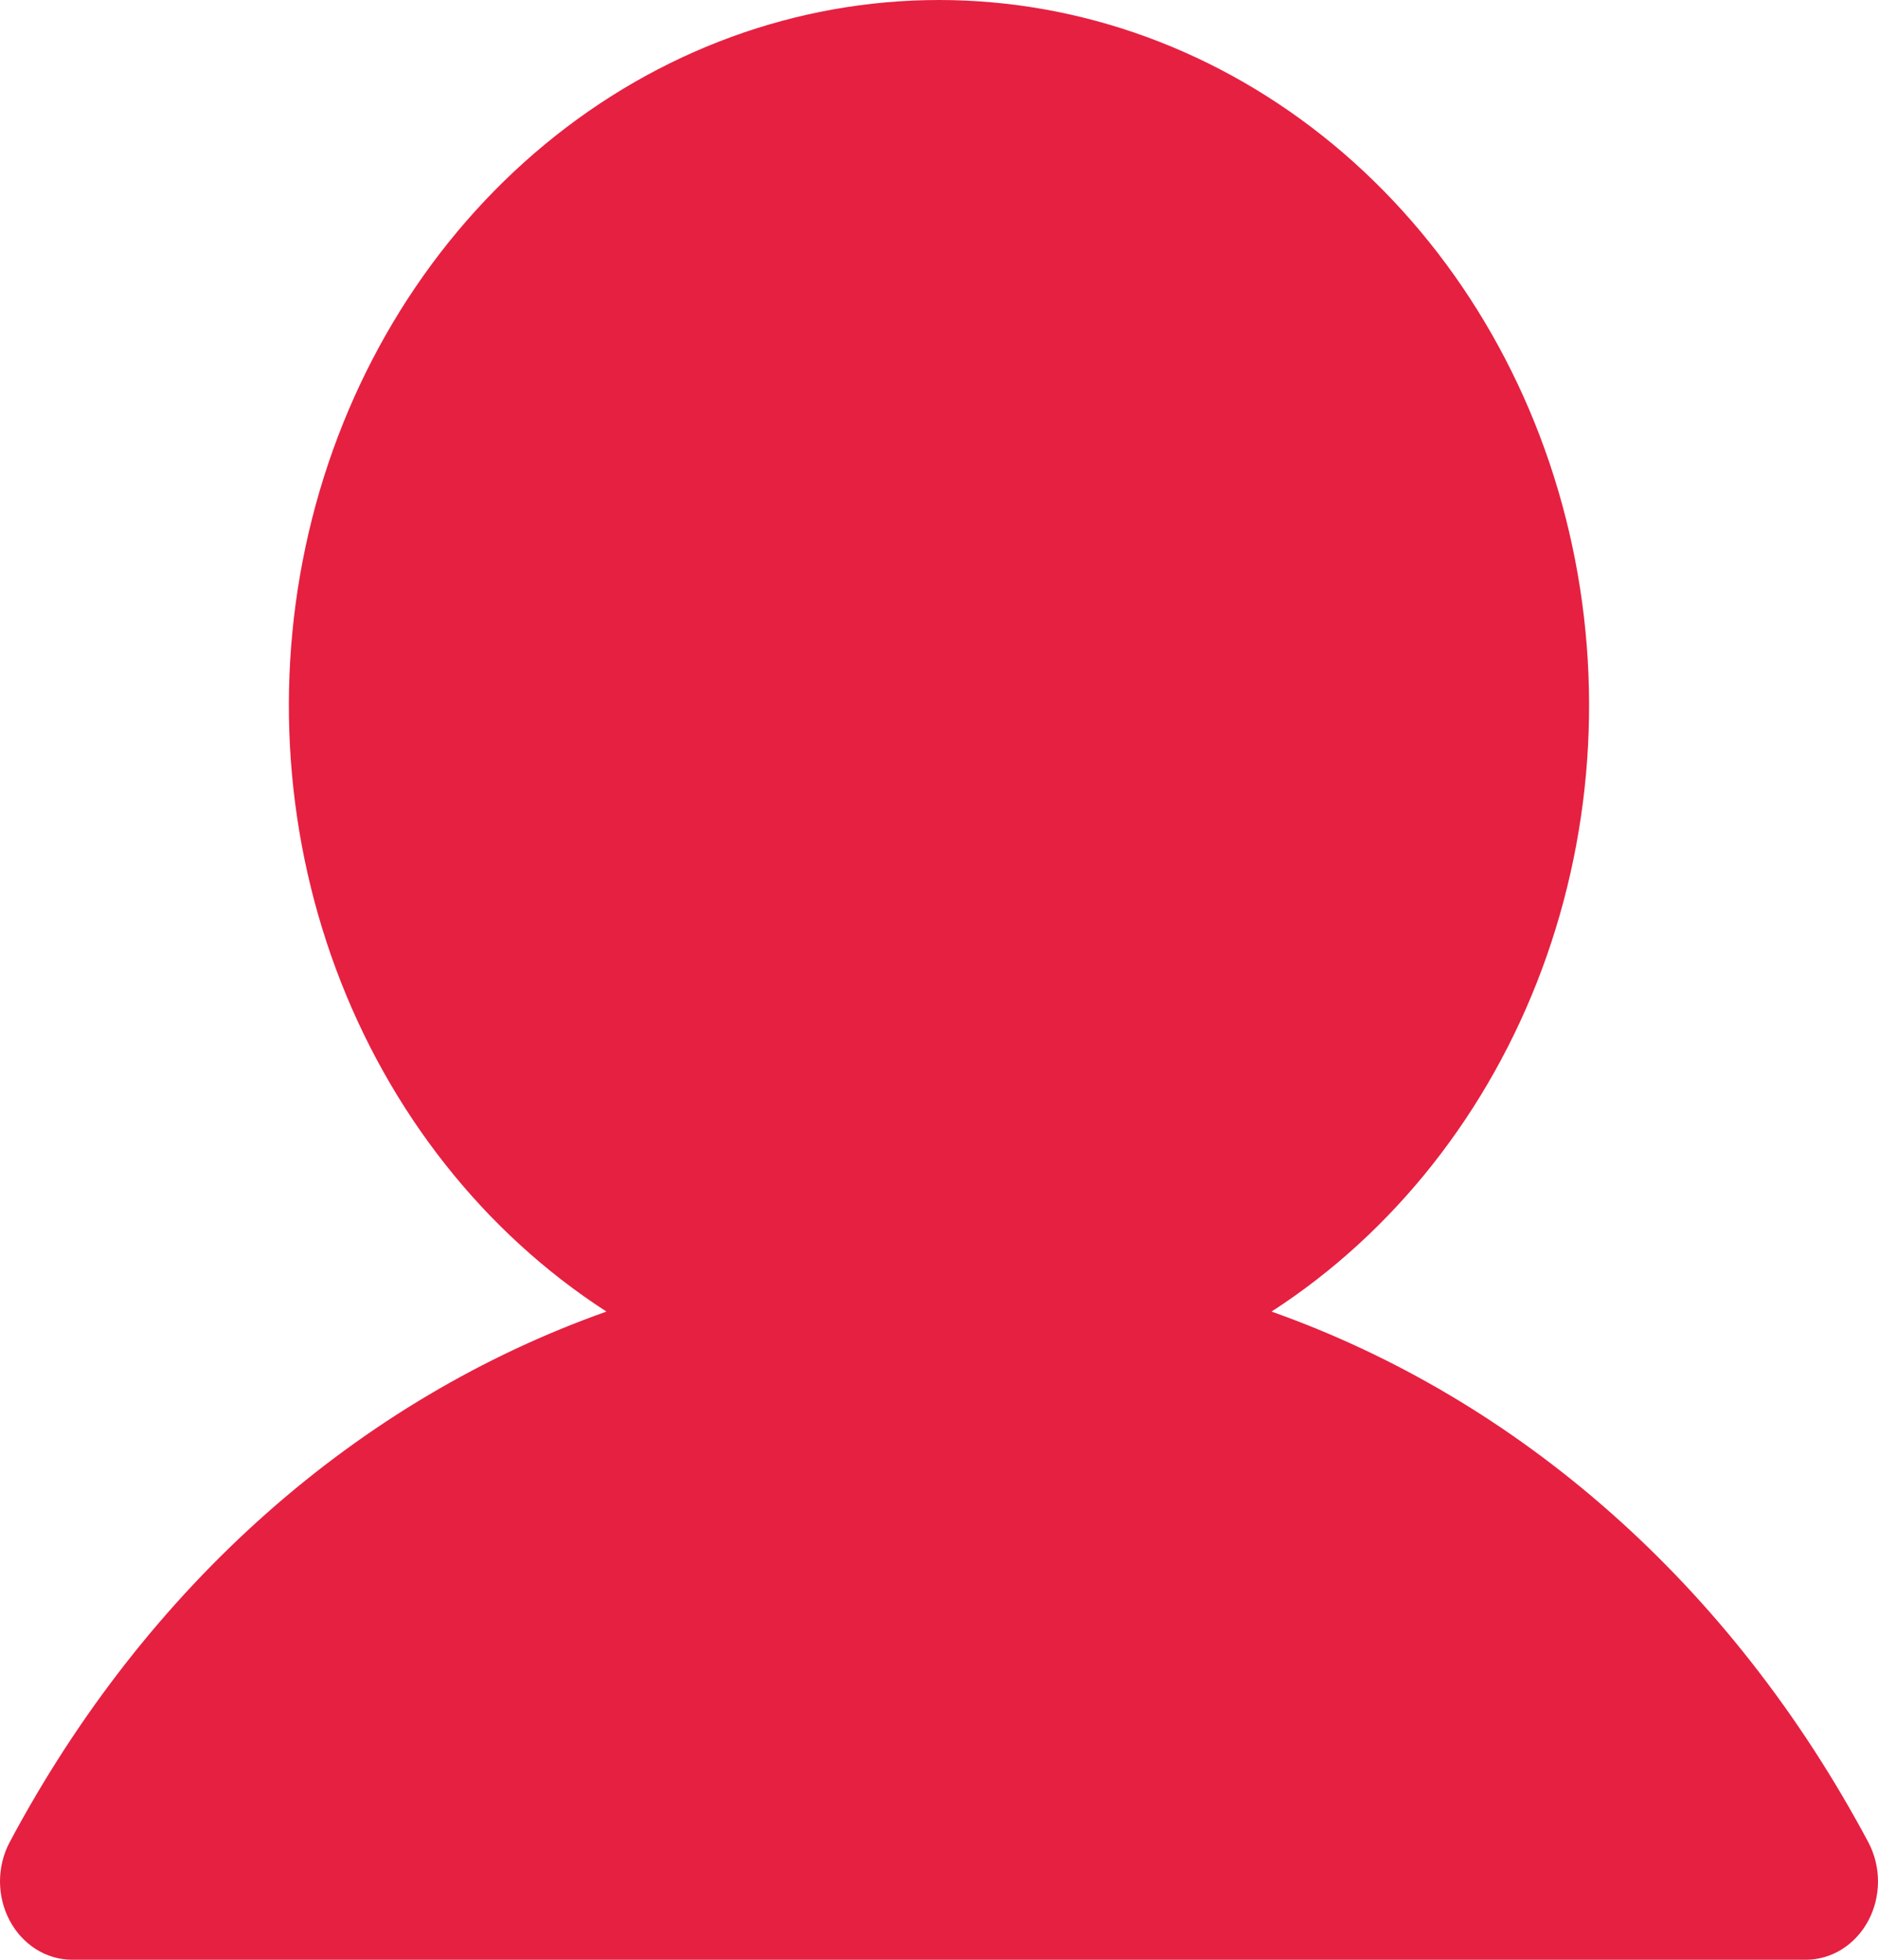 <svg width="46" height="48" viewBox="0 0 46 48" fill="none" xmlns="http://www.w3.org/2000/svg" xmlns:xlink="http://www.w3.org/1999/xlink">
<path d="M45.764,47.04C45.609,47.332 45.385,47.574 45.116,47.743C44.847,47.911 44.542,48 44.231,48L1.768,48C1.457,48 1.152,47.911 0.883,47.742C0.615,47.573 0.392,47.331 0.237,47.039C0.082,46.747 0,46.417 0,46.08C0,45.743 0.082,45.412 0.237,45.12C3.605,38.802 8.796,34.271 14.854,32.124C11.857,30.188 9.529,27.239 8.227,23.729C6.925,20.219 6.721,16.343 7.646,12.694C8.571,9.046 10.574,5.829 13.348,3.535C16.121,1.242 19.512,0 22.999,0C26.487,0 29.877,1.242 32.651,3.535C35.425,5.829 37.428,9.046 38.353,12.694C39.278,16.343 39.074,20.219 37.772,23.729C36.469,27.239 34.141,30.188 31.145,32.124C37.203,34.271 42.393,38.802 45.762,45.12C45.917,45.412 46,45.743 46,46.08C46,46.417 45.919,46.748 45.764,47.04Z" fill="#E62041"/>
</svg>
